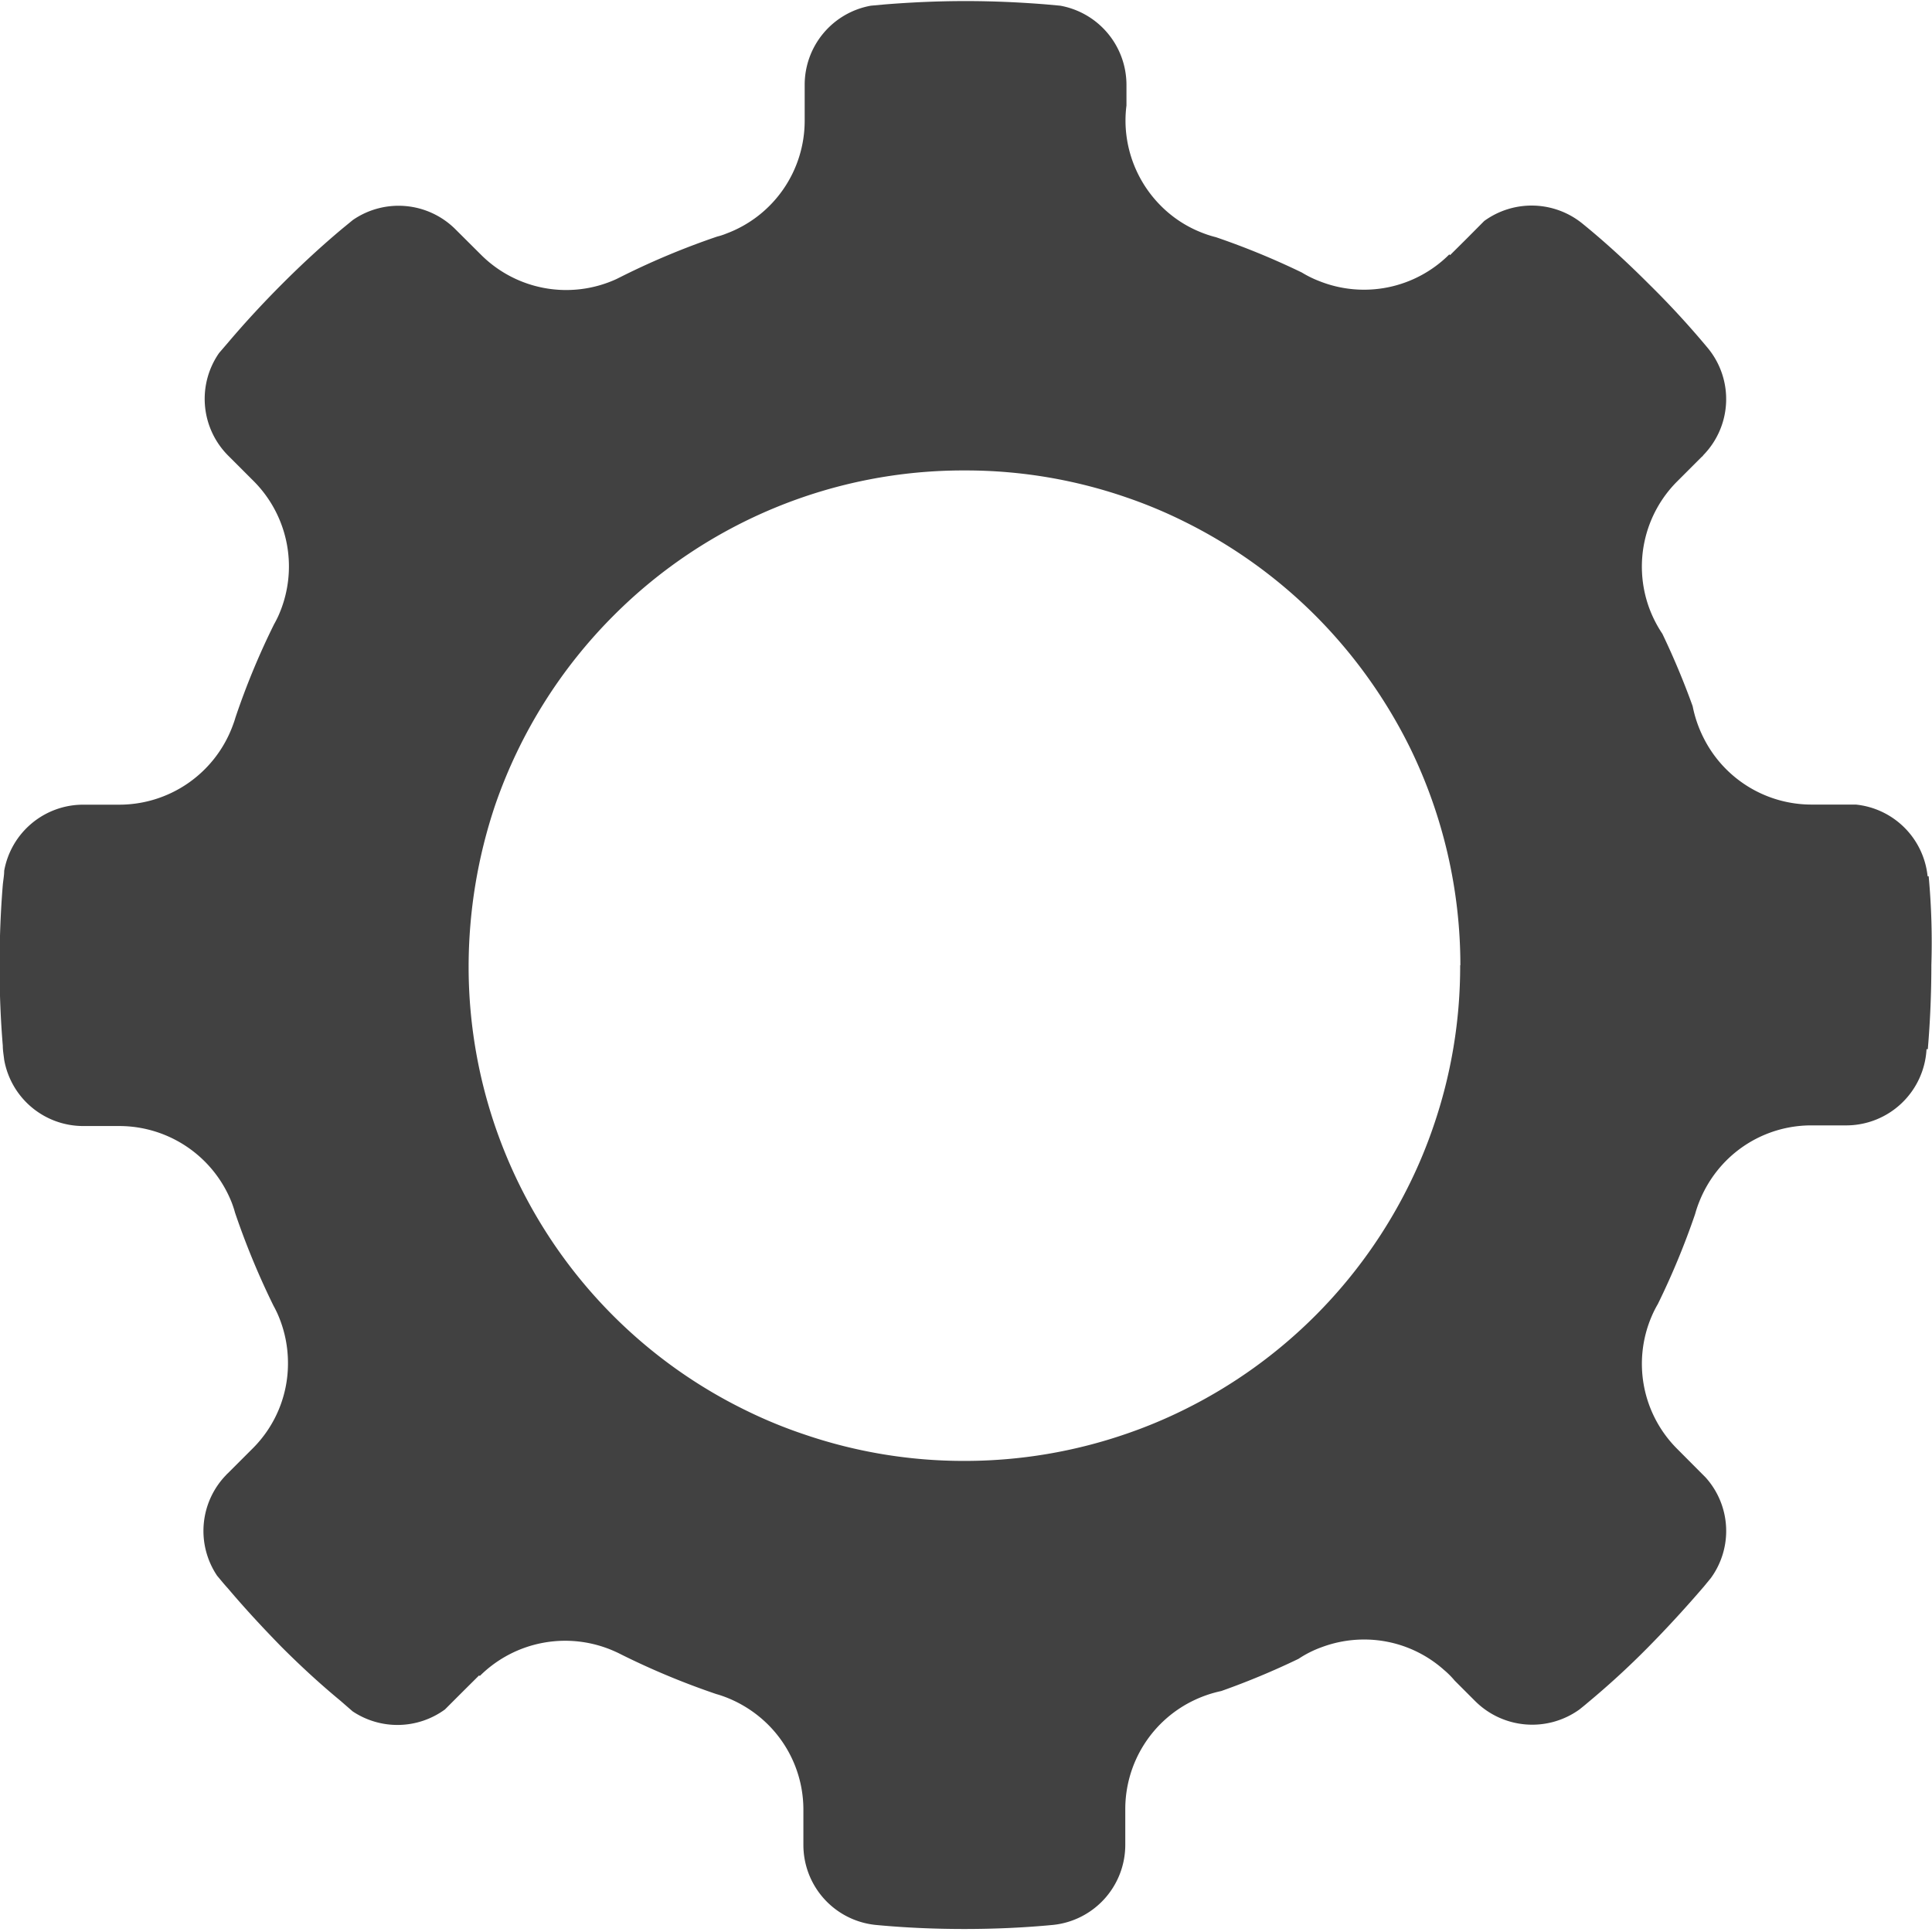 <svg xmlns="http://www.w3.org/2000/svg" width="18" height="18" viewBox="0 0 18 18">
<defs>
    <style>
      .cls-1 {
        fill: #414141;
        fill-rule: evenodd;
      }
    </style>
  </defs>
  <path id="Settings_Icon" data-name="Settings Icon" class="cls-1" d="M833.969,647.164h-0.01a0.748,0.748,0,0,0-.669-0.668h-0.411v0a1.125,1.125,0,0,1-1.009-.625,1.15,1.15,0,0,1-.1-0.292,7.255,7.255,0,0,0-.282-0.674v0a1.146,1.146,0,0,1-.127-0.252v0a1.123,1.123,0,0,1,.265-1.168h0l0.229-.229a0.032,0.032,0,0,0,.009-0.008l0.007-.009a0.747,0.747,0,0,0,.043-0.993l0,0q-0.264-.317-0.552-0.6c-0.2-.2-0.4-0.385-0.619-0.563l0,0a0.751,0.751,0,0,0-.915-0.024l-0.164.165-0.154.153-0.007-.007a1.124,1.124,0,0,1-1.214.248,0.99,0.99,0,0,1-.16-0.079,7.105,7.105,0,0,0-.8-0.329,1.04,1.04,0,0,1-.143-0.047l0,0a1.1,1.1,0,0,1-.37-0.245,1.128,1.128,0,0,1-.321-0.654,1.1,1.1,0,0,1,0-.281v-0.193a0.75,0.75,0,0,0-.617-0.737l-0.132-.012h0c-0.248-.02-0.5-0.031-0.75-0.031s-0.5.011-.75,0.031h0l-0.132.012a0.749,0.749,0,0,0-.617.737v0.334a1.122,1.122,0,0,1-.732,1.053,0.575,0.575,0,0,1-.083.027,7.1,7.1,0,0,0-.871.362h0l-0.068.034a1.123,1.123,0,0,1-1.262-.227h0l-0.237-.236a0.75,0.75,0,0,0-.957-0.087l-0.1.082,0,0c-0.192.161-.376,0.331-0.552,0.507s-0.347.36-.508,0.55v0l-0.086.1a0.748,0.748,0,0,0,.086.957l0.236,0.236a1.126,1.126,0,0,1,.229,1.259c-0.012.026-.025,0.051-0.039,0.076a6.934,6.934,0,0,0-.359.867c-0.009.032-.02,0.062-0.032,0.093h0a1.127,1.127,0,0,1-1.05.72v0h-0.335a0.748,0.748,0,0,0-.738.616c0,0.043-.009.088-0.013,0.132h0c-0.02.242-.03,0.5-0.03,0.749h0v0.013h0q0,0.372.03,0.736h0c0,0.044.008,0.087,0.013,0.131a0.748,0.748,0,0,0,.736.617h0.337a1.127,1.127,0,0,1,1.05.721v0c0.01,0.028.02,0.056,0.027,0.084a0.013,0.013,0,0,1,0,0,7.217,7.217,0,0,0,.36.871,0.01,0.01,0,0,1,0,0c0.012,0.021.023,0.044,0.034,0.067a1.131,1.131,0,0,1,.1.468,1.117,1.117,0,0,1-.33.794l0,0-0.229.229-0.009.008-0.008.009a0.748,0.748,0,0,0-.084.939c0.033,0.039.065,0.079,0.1,0.117,0.16,0.189.328,0.37,0.5,0.546h0c0.175,0.175.358,0.344,0.547,0.5l0.115,0.1a0.751,0.751,0,0,0,.86-0.017l0.164-.164,0.155-.154,0.006,0.006a1.128,1.128,0,0,1,1.263-.227c0.021,0.009.042,0.02,0.062,0.03l0,0a7.119,7.119,0,0,0,.878.365c0.026,0.007.052,0.016,0.077,0.025a1.143,1.143,0,0,1,.405.259,1.118,1.118,0,0,1,.33.794h0v0.328a0.749,0.749,0,0,0,.672.745v0c0.273,0.026.548,0.038,0.827,0.038s0.554-.012.827-0.038v0a0.75,0.75,0,0,0,.673-0.745v-0.334a1.123,1.123,0,0,1,.649-1.018,1.138,1.138,0,0,1,.245-0.082,7.119,7.119,0,0,0,.72-0.3,1,1,0,0,1,.217-0.109,1.132,1.132,0,0,1,.393-0.071,1.117,1.117,0,0,1,.745.283,0.8,0.8,0,0,1,.1.1l0.192,0.192h0a0.753,0.753,0,0,0,.97.077,0,0,0,0,0,0,0c0.025-.02.049-0.039,0.072-0.059q0.3-.249.568-0.521t0.521-.567l0.064-.078a0.745,0.745,0,0,0-.051-0.939h0l-0.053-.053h0l-0.209-.21h0a1.12,1.12,0,0,1-.238-1.238,1,1,0,0,1,.057-0.113,7.167,7.167,0,0,0,.347-0.838,1.071,1.071,0,0,1,.038-0.113,1.136,1.136,0,0,1,.252-0.385,1.119,1.119,0,0,1,.795-0.328v0h0.323v0a0.75,0.75,0,0,0,.748-0.71h0.012q0.033-.389.033-0.785Q834.007,647.574,833.969,647.164Zm-4.365.83h0a4.579,4.579,0,0,1-.249,1.5,4.49,4.49,0,0,1-.215.521,4.618,4.618,0,0,1-2.116,2.123,4.485,4.485,0,0,1-.526.219,4.614,4.614,0,0,1-1.5.254h-0.014a4.588,4.588,0,0,1-1.485-.245,4.4,4.4,0,0,1-.544-0.223,4.6,4.6,0,0,1-2.589-4.136,4.735,4.735,0,0,1,.248-1.508,4.634,4.634,0,0,1,1.111-1.772,4.6,4.6,0,0,1,3.259-1.344H825a4.587,4.587,0,0,1,1.5.253,4.4,4.4,0,0,1,.525.219,4.631,4.631,0,0,1,1.235.885,4.68,4.68,0,0,1,.878,1.229,4.621,4.621,0,0,1,.468,2.023v0Z" transform="translate(-816 -639)"/>
</svg>
